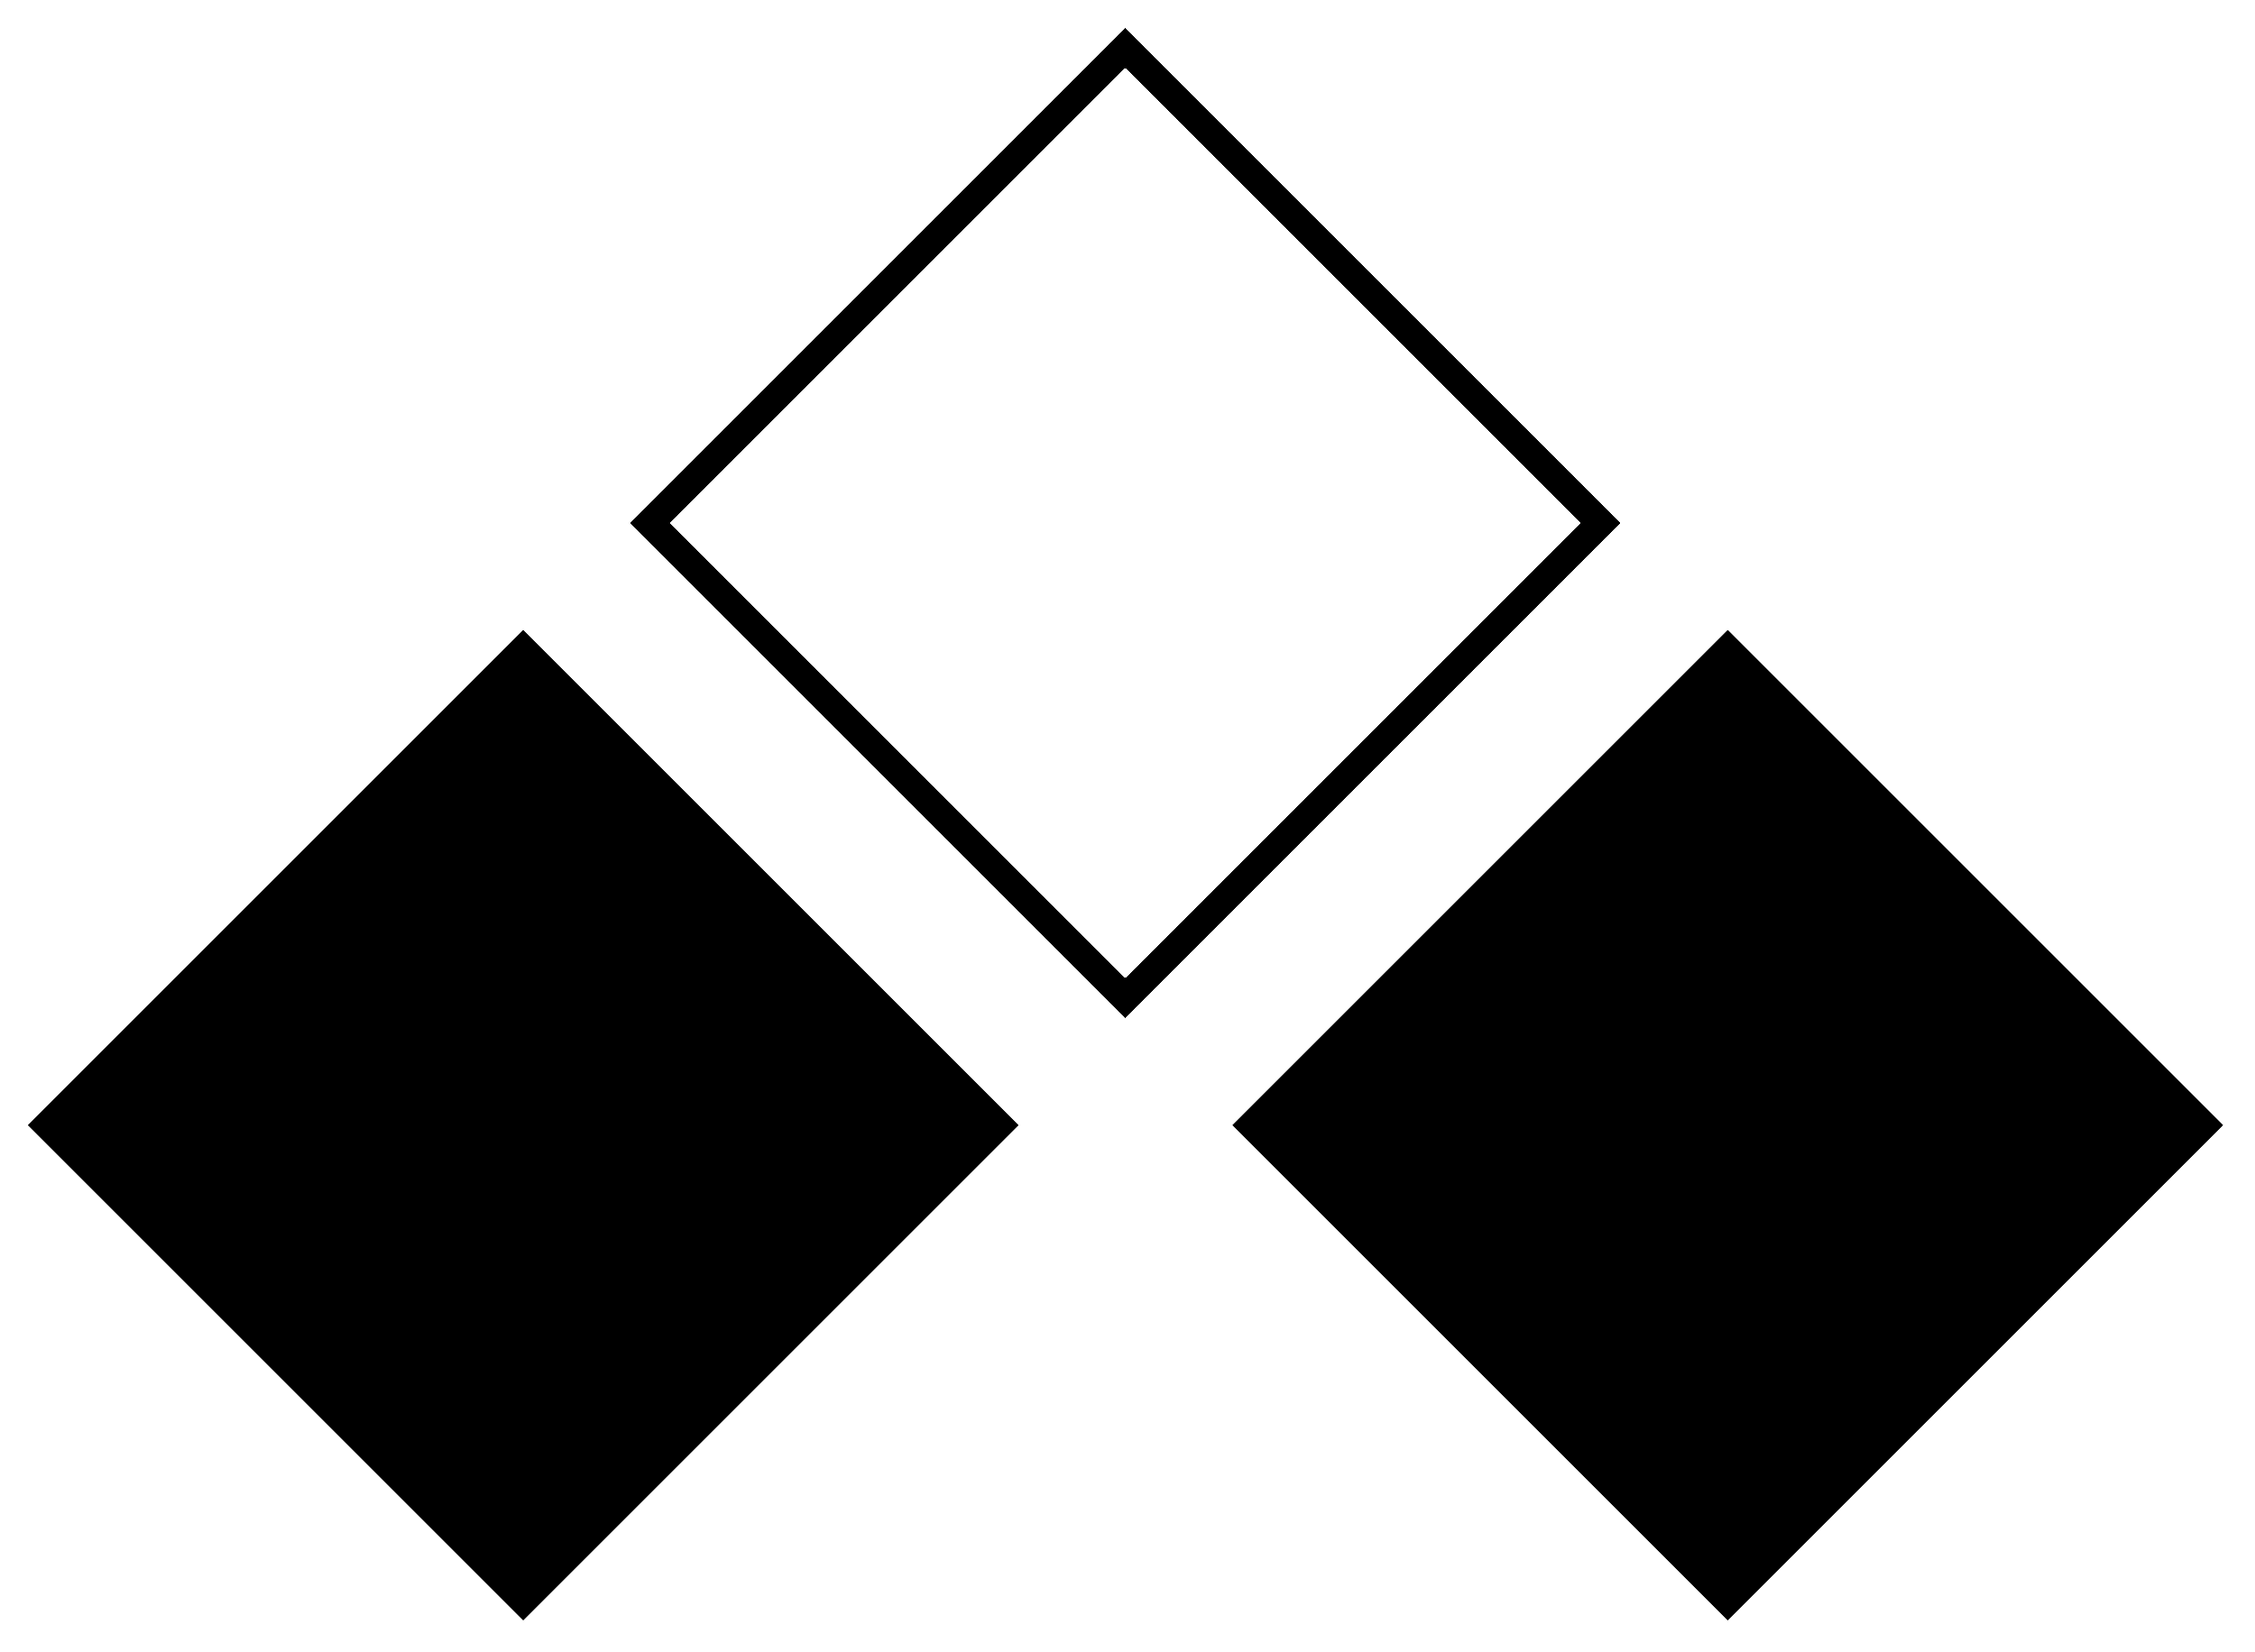 <svg width="322" height="236" viewBox="0 0 322 236" fill="none" xmlns="http://www.w3.org/2000/svg">
<g filter="url(#filter0_d_8_38)">
<rect x="176" y="156.711" width="100" height="100" transform="rotate(-45 176 156.711)" fill="black"/>
<rect x="178.828" y="156.711" width="96" height="96" transform="rotate(-45 178.828 156.711)" stroke="black" stroke-width="4"/>
</g>
<g filter="url(#filter1_d_8_38)">
<rect x="4" y="156.711" width="100" height="100" transform="rotate(-45 4 156.711)" fill="black"/>
<rect x="6.828" y="156.711" width="96" height="96" transform="rotate(-45 6.828 156.711)" stroke="black" stroke-width="4"/>
</g>
<g filter="url(#filter2_d_8_38)">
<rect x="92.828" y="70.711" width="96" height="96" transform="rotate(-45 92.828 70.711)" stroke="black" stroke-width="4" shape-rendering="crispEdges"/>
</g>
<defs>
<filter id="filter0_d_8_38" x="172" y="86" width="149.421" height="149.421" filterUnits="userSpaceOnUse" color-interpolation-filters="sRGB">
<feFlood flood-opacity="0" result="BackgroundImageFix"/>
<feColorMatrix in="SourceAlpha" type="matrix" values="0 0 0 0 0 0 0 0 0 0 0 0 0 0 0 0 0 0 127 0" result="hardAlpha"/>
<feOffset dy="4"/>
<feGaussianBlur stdDeviation="2"/>
<feComposite in2="hardAlpha" operator="out"/>
<feColorMatrix type="matrix" values="0 0 0 0 0 0 0 0 0 0 0 0 0 0 0 0 0 0 0.25 0"/>
<feBlend mode="normal" in2="BackgroundImageFix" result="effect1_dropShadow_8_38"/>
<feBlend mode="normal" in="SourceGraphic" in2="effect1_dropShadow_8_38" result="shape"/>
</filter>
<filter id="filter1_d_8_38" x="0" y="86" width="149.421" height="149.421" filterUnits="userSpaceOnUse" color-interpolation-filters="sRGB">
<feFlood flood-opacity="0" result="BackgroundImageFix"/>
<feColorMatrix in="SourceAlpha" type="matrix" values="0 0 0 0 0 0 0 0 0 0 0 0 0 0 0 0 0 0 127 0" result="hardAlpha"/>
<feOffset dy="4"/>
<feGaussianBlur stdDeviation="2"/>
<feComposite in2="hardAlpha" operator="out"/>
<feColorMatrix type="matrix" values="0 0 0 0 0 0 0 0 0 0 0 0 0 0 0 0 0 0 0.25 0"/>
<feBlend mode="normal" in2="BackgroundImageFix" result="effect1_dropShadow_8_38"/>
<feBlend mode="normal" in="SourceGraphic" in2="effect1_dropShadow_8_38" result="shape"/>
</filter>
<filter id="filter2_d_8_38" x="86" y="0" width="149.421" height="149.421" filterUnits="userSpaceOnUse" color-interpolation-filters="sRGB">
<feFlood flood-opacity="0" result="BackgroundImageFix"/>
<feColorMatrix in="SourceAlpha" type="matrix" values="0 0 0 0 0 0 0 0 0 0 0 0 0 0 0 0 0 0 127 0" result="hardAlpha"/>
<feOffset dy="4"/>
<feGaussianBlur stdDeviation="2"/>
<feComposite in2="hardAlpha" operator="out"/>
<feColorMatrix type="matrix" values="0 0 0 0 0 0 0 0 0 0 0 0 0 0 0 0 0 0 0.25 0"/>
<feBlend mode="normal" in2="BackgroundImageFix" result="effect1_dropShadow_8_38"/>
<feBlend mode="normal" in="SourceGraphic" in2="effect1_dropShadow_8_38" result="shape"/>
</filter>
</defs>
</svg>
